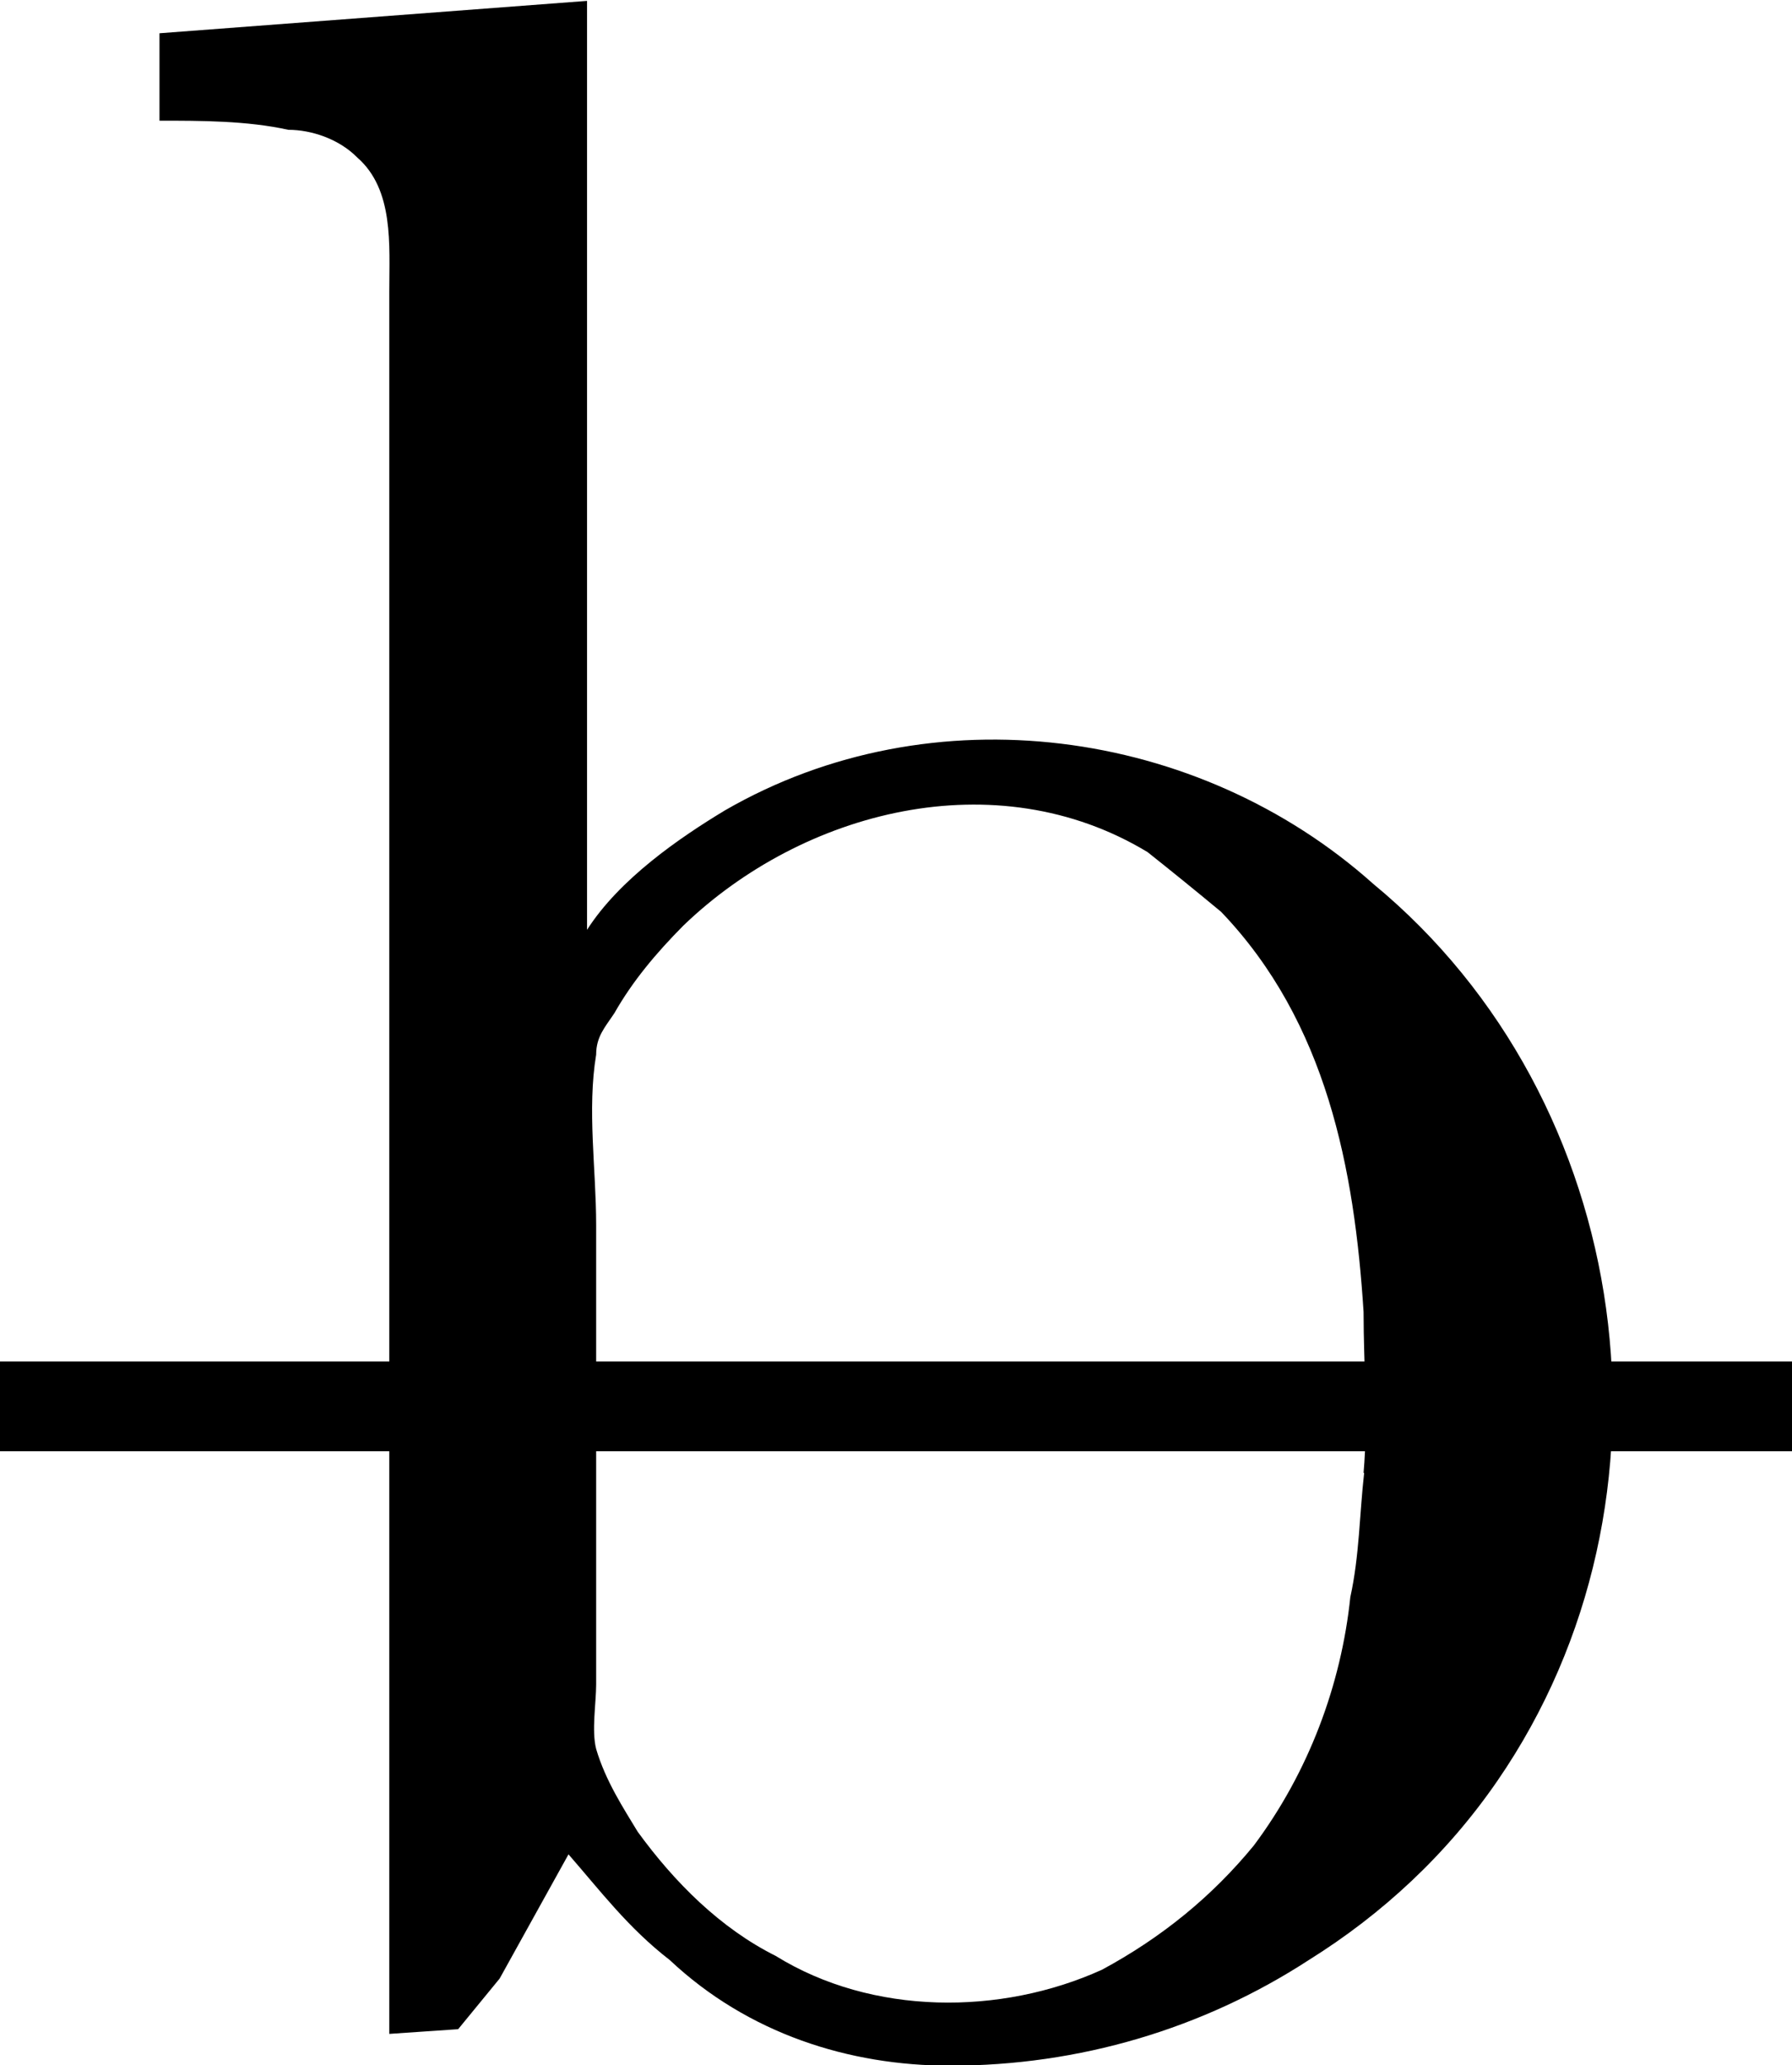 <?xml version="1.0" encoding="UTF-8"?>
<svg fill="#000000" version="1.1" viewBox="0 0 6.09 7.016" xmlns="http://www.w3.org/2000/svg" xmlns:xlink="http://www.w3.org/1999/xlink">
<defs>
<g id="a">
<path d="m0.266-6.812v0.297c0.141 0 0.297 0 0.438 0.031 0.078 0 0.172 0.031 0.234 0.094 0.125 0.109 0.109 0.297 0.109 0.453v5.922l0.234-0.016 0.141-0.172 0.234-0.422c0.109 0.125 0.203 0.25 0.344 0.359 0.266 0.25 0.609 0.359 0.953 0.359 0.438 0 0.859-0.125 1.219-0.359 0.25-0.156 0.469-0.359 0.641-0.609 0.656-0.953 0.469-2.312-0.422-3.047-0.594-0.531-1.5-0.656-2.203-0.25-0.156 0.094-0.359 0.234-0.469 0.406v-3.156zm4.094 4.891c-0.016 0.141-0.016 0.281-0.047 0.422-0.031 0.297-0.141 0.594-0.328 0.844-0.141 0.172-0.312 0.312-0.516 0.422-0.344 0.156-0.781 0.156-1.109-0.047-0.188-0.094-0.344-0.25-0.469-0.422-0.047-0.078-0.109-0.172-0.141-0.281-0.016-0.062 0-0.156 0-0.219v-1.562c0-0.188-0.031-0.391 0-0.578 0-0.062 0.031-0.094 0.062-0.141 0.062-0.109 0.141-0.203 0.234-0.297 0.406-0.391 1.062-0.562 1.578-0.25 0.078 0.062 0.156 0.125 0.25 0.203 0.359 0.375 0.453 0.875 0.484 1.359 0 0.188 0.016 0.359 0 0.547z"/>
</g>
</defs>
<g transform="translate(-148.99 -127.84)">
<use x="149.266" y="134.765" xlink:href="#a"/>
</g>
<path d="m0 4.778h6.09" fill="none" stroke="#000" stroke-miterlimit="10" stroke-width=".305"/>
</svg>
